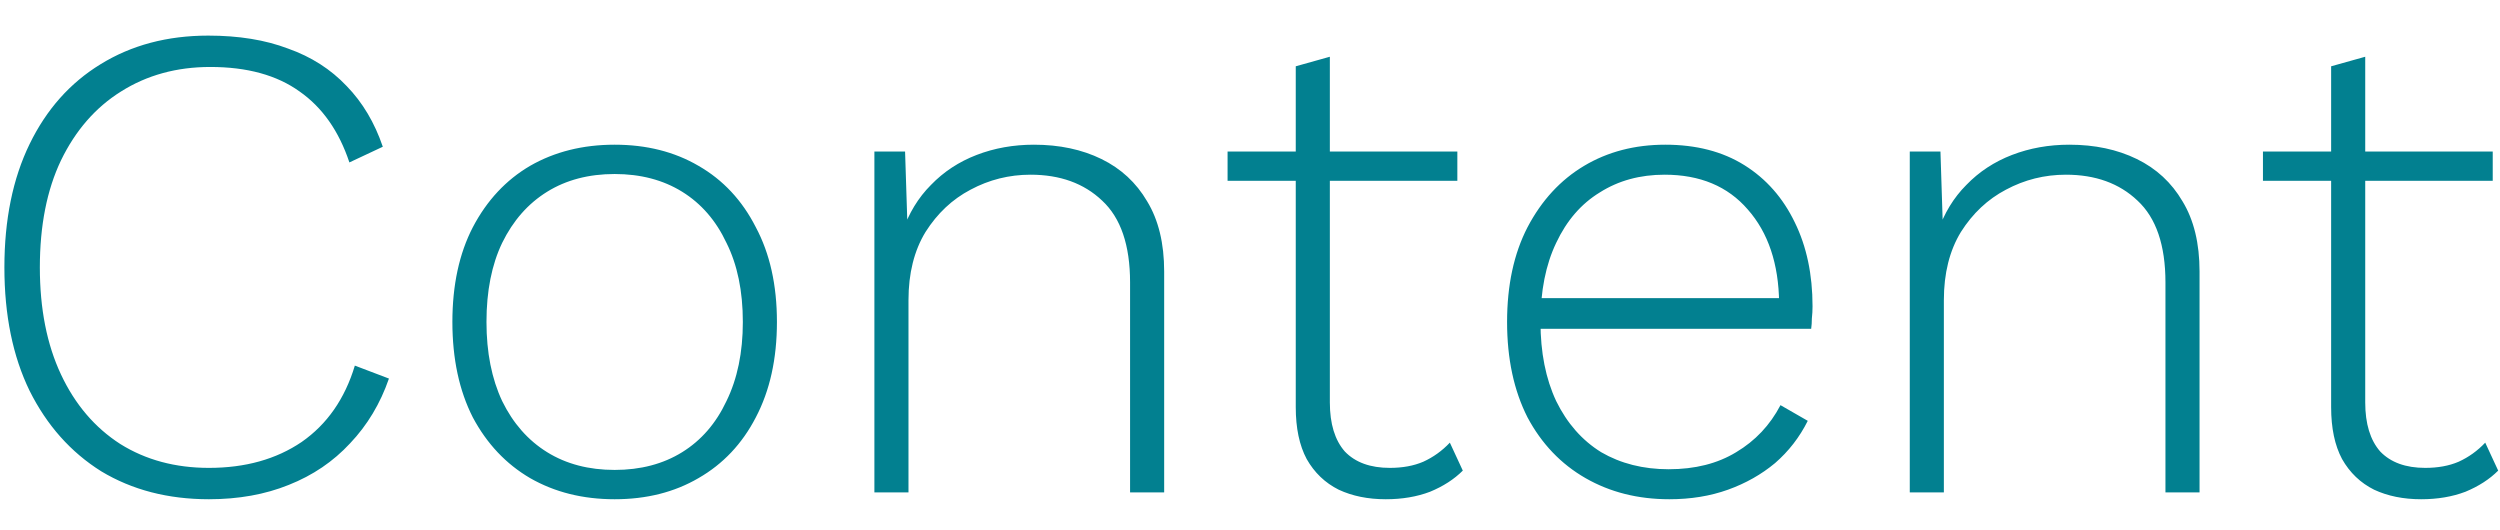 <svg width="66" height="14" viewBox="0 0 66 14" fill="none" xmlns="http://www.w3.org/2000/svg">
<path d="M10.268 9.994C10.04 10.654 9.698 11.224 9.242 11.704C8.798 12.184 8.258 12.55 7.622 12.802C6.998 13.054 6.296 13.18 5.516 13.18C4.436 13.18 3.488 12.934 2.672 12.442C1.868 11.938 1.238 11.23 0.782 10.318C0.338 9.406 0.116 8.32 0.116 7.06C0.116 5.8 0.338 4.714 0.782 3.802C1.226 2.89 1.85 2.188 2.654 1.696C3.47 1.192 4.418 0.94 5.498 0.94C6.302 0.94 7.004 1.054 7.604 1.282C8.216 1.498 8.732 1.828 9.152 2.272C9.572 2.704 9.89 3.238 10.106 3.874L9.224 4.288C8.948 3.46 8.51 2.836 7.91 2.416C7.31 1.984 6.524 1.768 5.552 1.768C4.664 1.768 3.878 1.984 3.194 2.416C2.522 2.836 1.994 3.442 1.61 4.234C1.238 5.014 1.052 5.956 1.052 7.06C1.052 8.152 1.238 9.094 1.61 9.886C1.982 10.678 2.504 11.29 3.176 11.722C3.848 12.142 4.628 12.352 5.516 12.352C6.476 12.352 7.292 12.124 7.964 11.668C8.636 11.2 9.104 10.528 9.368 9.652L10.268 9.994ZM16.227 3.82C17.067 3.82 17.805 4.006 18.441 4.378C19.089 4.75 19.593 5.29 19.953 5.998C20.325 6.694 20.511 7.528 20.511 8.5C20.511 9.472 20.325 10.312 19.953 11.02C19.593 11.716 19.089 12.25 18.441 12.622C17.805 12.994 17.067 13.18 16.227 13.18C15.387 13.18 14.643 12.994 13.995 12.622C13.359 12.25 12.855 11.716 12.483 11.02C12.123 10.312 11.943 9.472 11.943 8.5C11.943 7.528 12.123 6.694 12.483 5.998C12.855 5.29 13.359 4.75 13.995 4.378C14.643 4.006 15.387 3.82 16.227 3.82ZM16.227 4.594C15.543 4.594 14.949 4.75 14.445 5.062C13.941 5.374 13.545 5.824 13.257 6.412C12.981 6.988 12.843 7.684 12.843 8.5C12.843 9.304 12.981 10 13.257 10.588C13.545 11.176 13.941 11.626 14.445 11.938C14.949 12.25 15.543 12.406 16.227 12.406C16.911 12.406 17.505 12.25 18.009 11.938C18.513 11.626 18.903 11.176 19.179 10.588C19.467 10 19.611 9.304 19.611 8.5C19.611 7.684 19.467 6.988 19.179 6.412C18.903 5.824 18.513 5.374 18.009 5.062C17.505 4.75 16.911 4.594 16.227 4.594ZM23.084 13V4H23.894L23.966 6.25L23.822 6.124C23.99 5.632 24.242 5.218 24.578 4.882C24.914 4.534 25.316 4.27 25.784 4.09C26.252 3.91 26.756 3.82 27.296 3.82C27.968 3.82 28.562 3.946 29.078 4.198C29.594 4.45 29.996 4.822 30.284 5.314C30.584 5.806 30.734 6.424 30.734 7.168V13H29.834V7.456C29.834 6.472 29.588 5.752 29.096 5.296C28.616 4.84 27.986 4.612 27.206 4.612C26.642 4.612 26.114 4.744 25.622 5.008C25.142 5.26 24.746 5.632 24.434 6.124C24.134 6.616 23.984 7.216 23.984 7.924V13H23.084ZM35.108 1.498V10.624C35.108 11.188 35.24 11.62 35.504 11.92C35.78 12.208 36.176 12.352 36.692 12.352C37.028 12.352 37.322 12.298 37.574 12.19C37.838 12.07 38.072 11.902 38.276 11.686L38.618 12.424C38.39 12.652 38.102 12.838 37.754 12.982C37.406 13.114 37.016 13.18 36.584 13.18C36.116 13.18 35.702 13.096 35.342 12.928C34.982 12.748 34.7 12.478 34.496 12.118C34.304 11.758 34.208 11.302 34.208 10.75V1.75L35.108 1.498ZM38.474 4V4.774H32.408V4H38.474ZM44.071 13.18C43.243 13.18 42.505 12.994 41.857 12.622C41.209 12.25 40.699 11.716 40.327 11.02C39.967 10.312 39.787 9.472 39.787 8.5C39.787 7.528 39.967 6.694 40.327 5.998C40.699 5.29 41.197 4.75 41.821 4.378C42.445 4.006 43.159 3.82 43.963 3.82C44.779 3.82 45.475 4 46.051 4.36C46.627 4.72 47.071 5.224 47.383 5.872C47.695 6.508 47.851 7.246 47.851 8.086C47.851 8.194 47.845 8.302 47.833 8.41C47.833 8.506 47.827 8.596 47.815 8.68H40.345V7.87H47.419L46.969 7.996C46.957 6.964 46.681 6.142 46.141 5.53C45.613 4.918 44.881 4.612 43.945 4.612C43.297 4.612 42.727 4.768 42.235 5.08C41.743 5.38 41.359 5.824 41.083 6.412C40.807 6.988 40.669 7.684 40.669 8.5C40.669 9.304 40.807 10 41.083 10.588C41.371 11.176 41.767 11.626 42.271 11.938C42.787 12.238 43.381 12.388 44.053 12.388C44.749 12.388 45.343 12.238 45.835 11.938C46.339 11.638 46.729 11.224 47.005 10.696L47.725 11.11C47.509 11.542 47.221 11.914 46.861 12.226C46.501 12.526 46.087 12.76 45.619 12.928C45.151 13.096 44.635 13.18 44.071 13.18ZM50.418 13V4H51.228L51.3 6.25L51.156 6.124C51.324 5.632 51.576 5.218 51.912 4.882C52.248 4.534 52.65 4.27 53.118 4.09C53.586 3.91 54.09 3.82 54.63 3.82C55.302 3.82 55.896 3.946 56.412 4.198C56.928 4.45 57.33 4.822 57.618 5.314C57.918 5.806 58.068 6.424 58.068 7.168V13H57.168V7.456C57.168 6.472 56.922 5.752 56.43 5.296C55.95 4.84 55.32 4.612 54.54 4.612C53.976 4.612 53.448 4.744 52.956 5.008C52.476 5.26 52.08 5.632 51.768 6.124C51.468 6.616 51.318 7.216 51.318 7.924V13H50.418ZM62.442 1.498V10.624C62.442 11.188 62.574 11.62 62.838 11.92C63.114 12.208 63.51 12.352 64.026 12.352C64.362 12.352 64.656 12.298 64.908 12.19C65.172 12.07 65.406 11.902 65.61 11.686L65.952 12.424C65.724 12.652 65.436 12.838 65.088 12.982C64.74 13.114 64.35 13.18 63.918 13.18C63.45 13.18 63.036 13.096 62.676 12.928C62.316 12.748 62.034 12.478 61.83 12.118C61.638 11.758 61.542 11.302 61.542 10.75V1.75L62.442 1.498ZM65.808 4V4.774H59.742V4H65.808Z" fill="#028090"/>
</svg>
